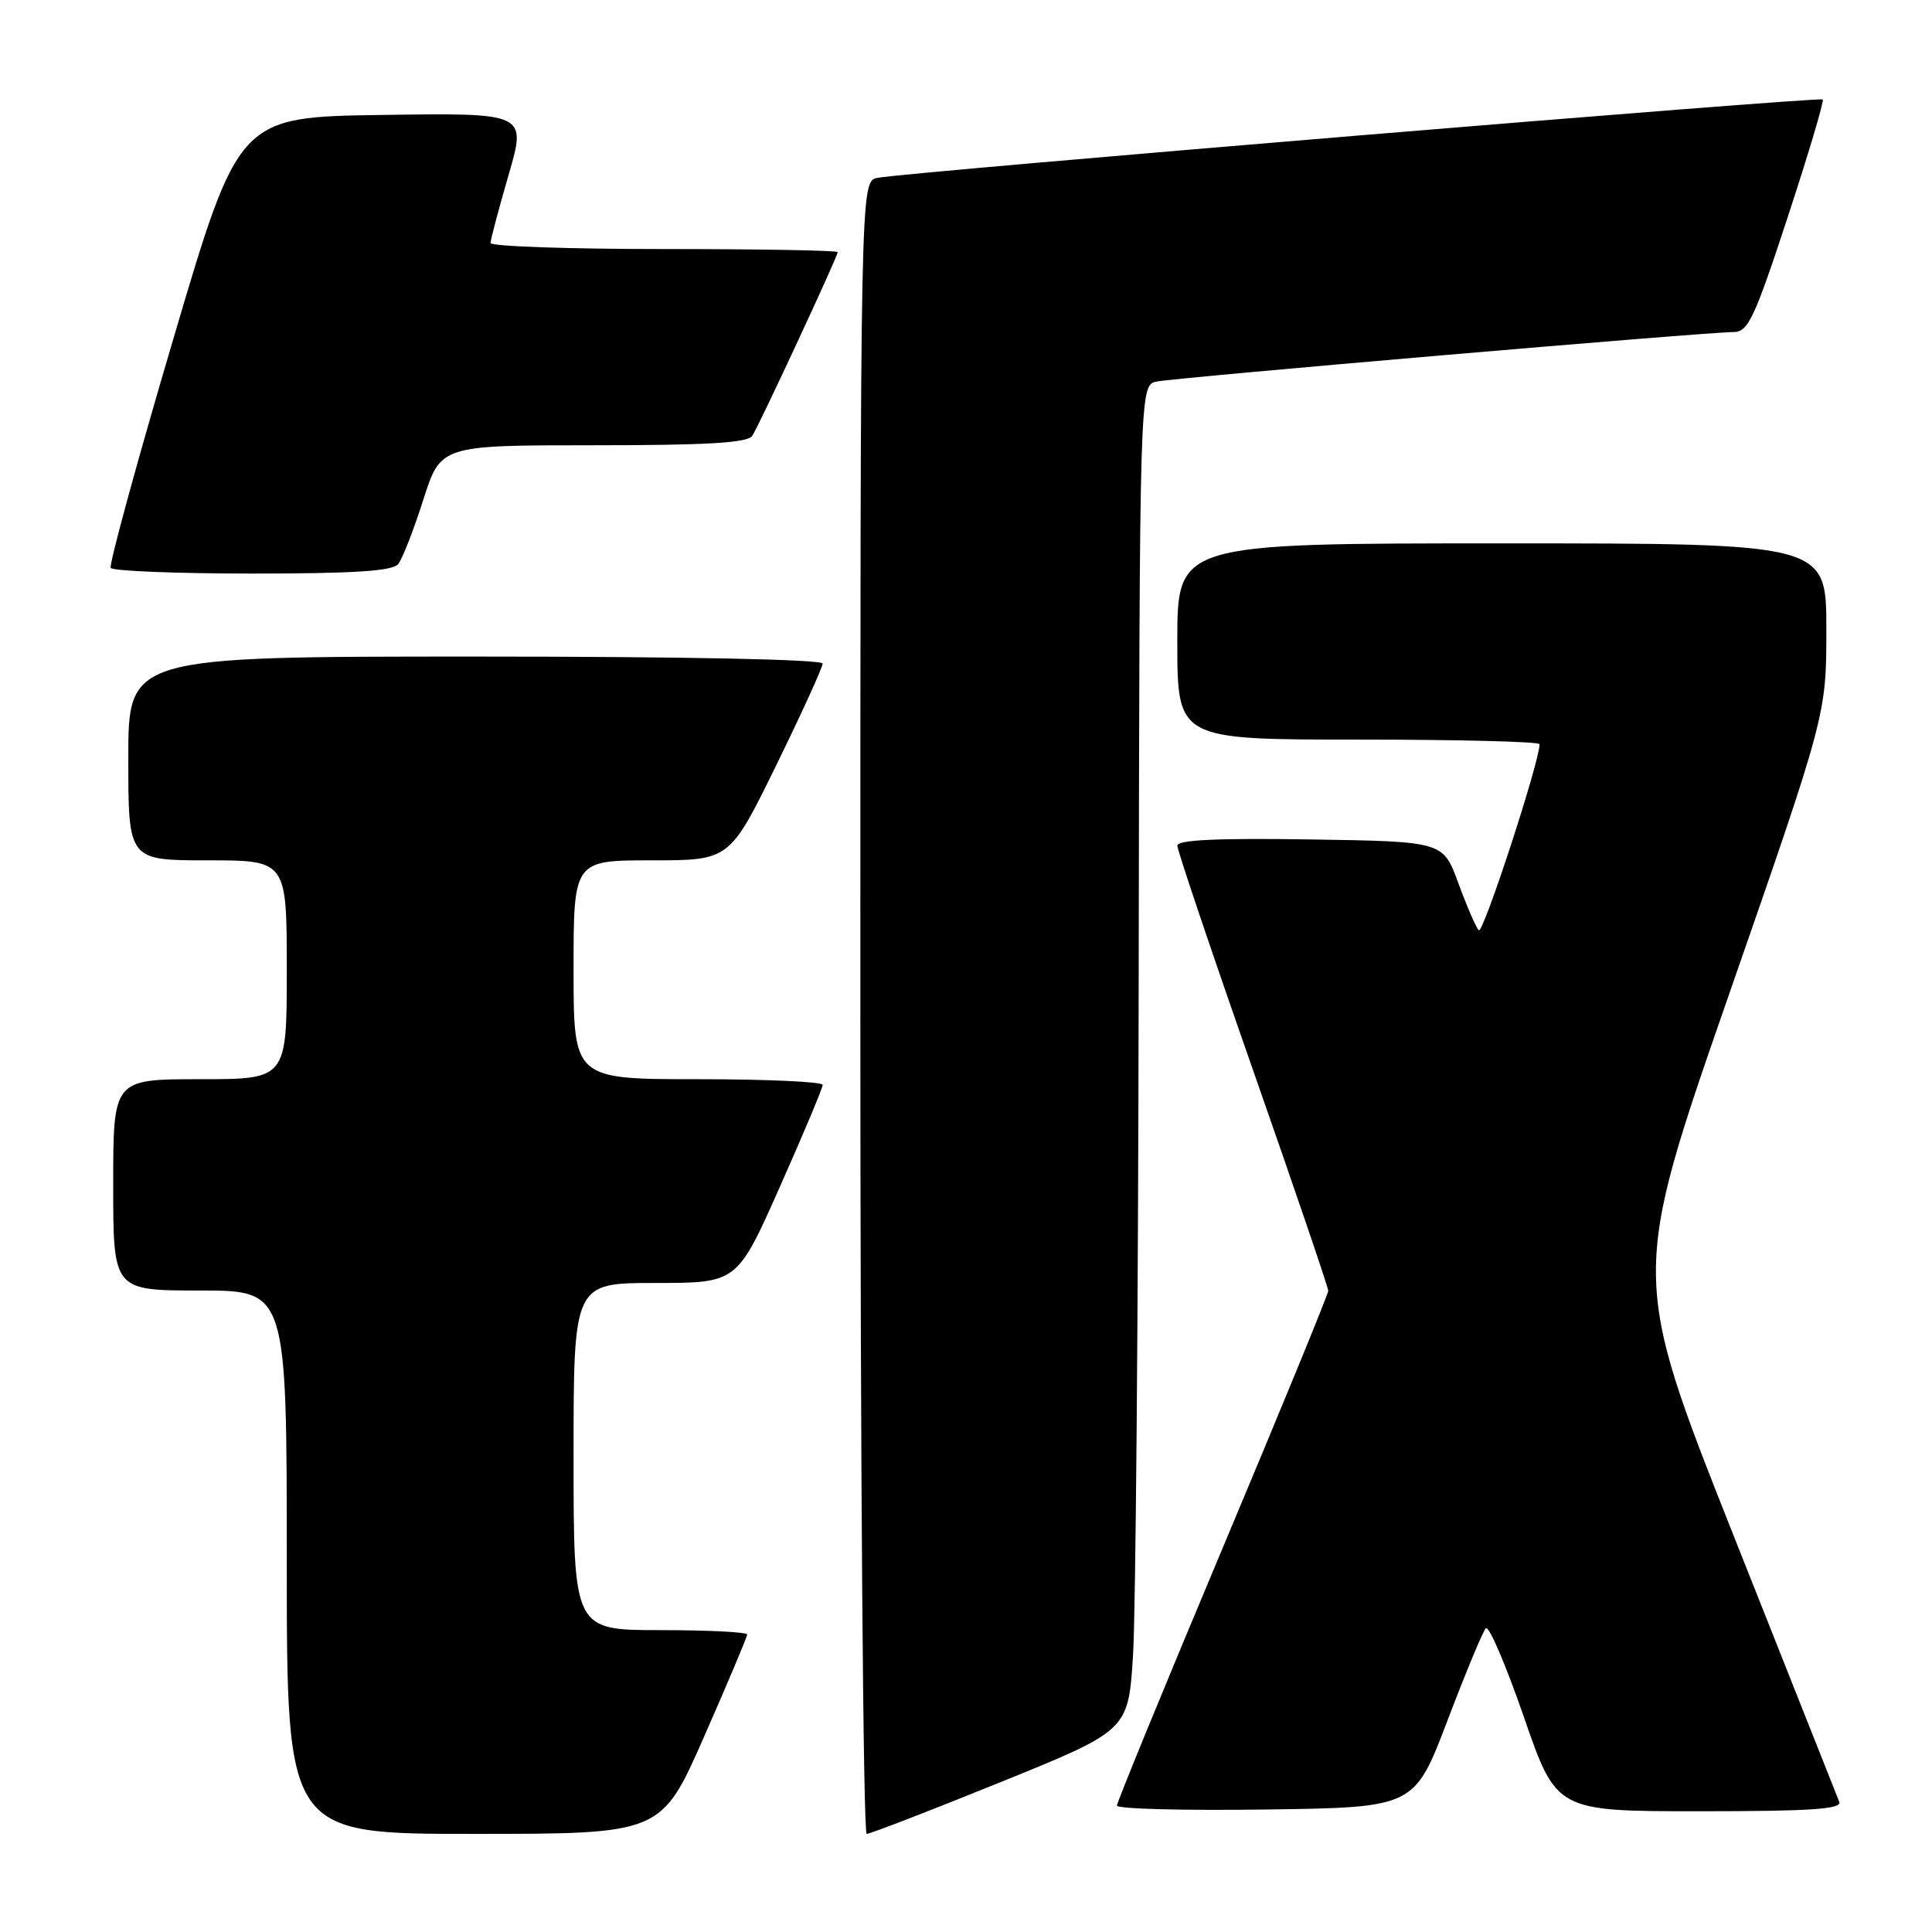 <?xml version="1.0" encoding="UTF-8" standalone="no"?>
<!DOCTYPE svg PUBLIC "-//W3C//DTD SVG 1.1//EN" "http://www.w3.org/Graphics/SVG/1.1/DTD/svg11.dtd" >
<svg xmlns="http://www.w3.org/2000/svg" xmlns:xlink="http://www.w3.org/1999/xlink" version="1.1" viewBox="0 0 256 256">
 <g >
 <path fill="currentColor"
d=" M 93.31 230.08 C 96.44 222.97 99.00 216.90 99.00 216.58 C 99.00 216.26 93.83 216.00 87.50 216.00 C 76.00 216.00 76.00 216.00 76.00 193.00 C 76.00 170.00 76.00 170.00 86.84 170.00 C 97.68 170.00 97.68 170.00 103.34 157.25 C 106.46 150.24 109.01 144.16 109.01 143.75 C 109.00 143.34 101.58 143.00 92.50 143.00 C 76.00 143.00 76.00 143.00 76.00 128.50 C 76.00 114.00 76.00 114.00 86.34 114.00 C 96.68 114.00 96.68 114.00 102.84 101.43 C 106.23 94.51 109.00 88.44 109.00 87.93 C 109.00 87.37 90.59 87.00 63.00 87.00 C 17.00 87.00 17.00 87.00 17.00 100.50 C 17.00 114.00 17.00 114.00 27.50 114.00 C 38.00 114.00 38.00 114.00 38.00 128.50 C 38.00 143.00 38.00 143.00 26.50 143.00 C 15.00 143.00 15.00 143.00 15.00 157.00 C 15.00 171.00 15.00 171.00 26.50 171.00 C 38.00 171.00 38.00 171.00 38.00 207.00 C 38.00 243.00 38.00 243.00 62.81 243.00 C 87.63 243.00 87.63 243.00 93.31 230.08 Z  M 132.59 236.14 C 149.50 229.29 149.50 229.29 150.13 219.39 C 150.48 213.95 150.82 173.85 150.88 130.27 C 151.00 51.04 151.00 51.04 153.25 50.56 C 155.72 50.04 226.17 43.99 229.69 44.00 C 231.63 44.00 232.45 42.26 236.88 28.77 C 239.63 20.40 241.72 13.38 241.52 13.18 C 241.11 12.78 119.75 22.84 116.25 23.57 C 114.00 24.04 114.00 24.04 114.00 133.52 C 114.00 193.73 114.38 243.00 114.84 243.00 C 115.30 243.00 123.29 239.91 132.59 236.14 Z  M 191.79 228.00 C 194.19 221.68 196.49 216.16 196.88 215.75 C 197.28 215.34 199.54 220.63 201.92 227.50 C 206.24 240.00 206.24 240.00 225.23 240.00 C 240.02 240.00 244.10 239.72 243.71 238.75 C 243.43 238.06 237.10 222.12 229.65 203.32 C 216.11 169.14 216.11 169.14 229.05 131.92 C 242.00 94.71 242.00 94.71 242.00 83.35 C 242.00 72.00 242.00 72.00 199.00 72.00 C 156.00 72.00 156.00 72.00 156.00 85.00 C 156.00 98.00 156.00 98.00 180.00 98.00 C 193.20 98.00 204.00 98.27 204.00 98.61 C 204.00 100.93 196.50 123.89 195.94 123.27 C 195.56 122.85 194.34 120.03 193.23 117.00 C 191.22 111.50 191.22 111.50 173.61 111.23 C 161.33 111.04 156.00 111.29 156.00 112.05 C 156.00 112.65 160.50 126.00 166.00 141.70 C 171.50 157.40 176.00 170.60 176.00 171.04 C 176.00 171.47 169.70 186.82 162.00 205.14 C 154.30 223.47 148.00 238.81 148.00 239.25 C 148.00 239.69 156.87 239.92 167.70 239.77 C 187.41 239.50 187.41 239.50 191.79 228.00 Z  M 52.76 74.75 C 53.31 74.06 54.81 70.24 56.08 66.25 C 58.39 59.00 58.39 59.00 78.64 59.00 C 93.74 59.00 99.08 58.68 99.68 57.75 C 100.66 56.22 111.00 33.98 111.00 33.41 C 111.00 33.18 100.65 33.00 88.00 33.00 C 75.35 33.00 65.00 32.64 65.00 32.20 C 65.00 31.76 66.08 27.70 67.39 23.18 C 69.78 14.96 69.78 14.96 50.71 15.23 C 31.64 15.50 31.64 15.50 22.94 45.00 C 18.14 61.23 14.43 74.84 14.67 75.25 C 14.92 75.66 23.36 76.00 33.44 76.00 C 46.89 76.00 52.02 75.67 52.76 74.75 Z "/>
</g>
</svg>